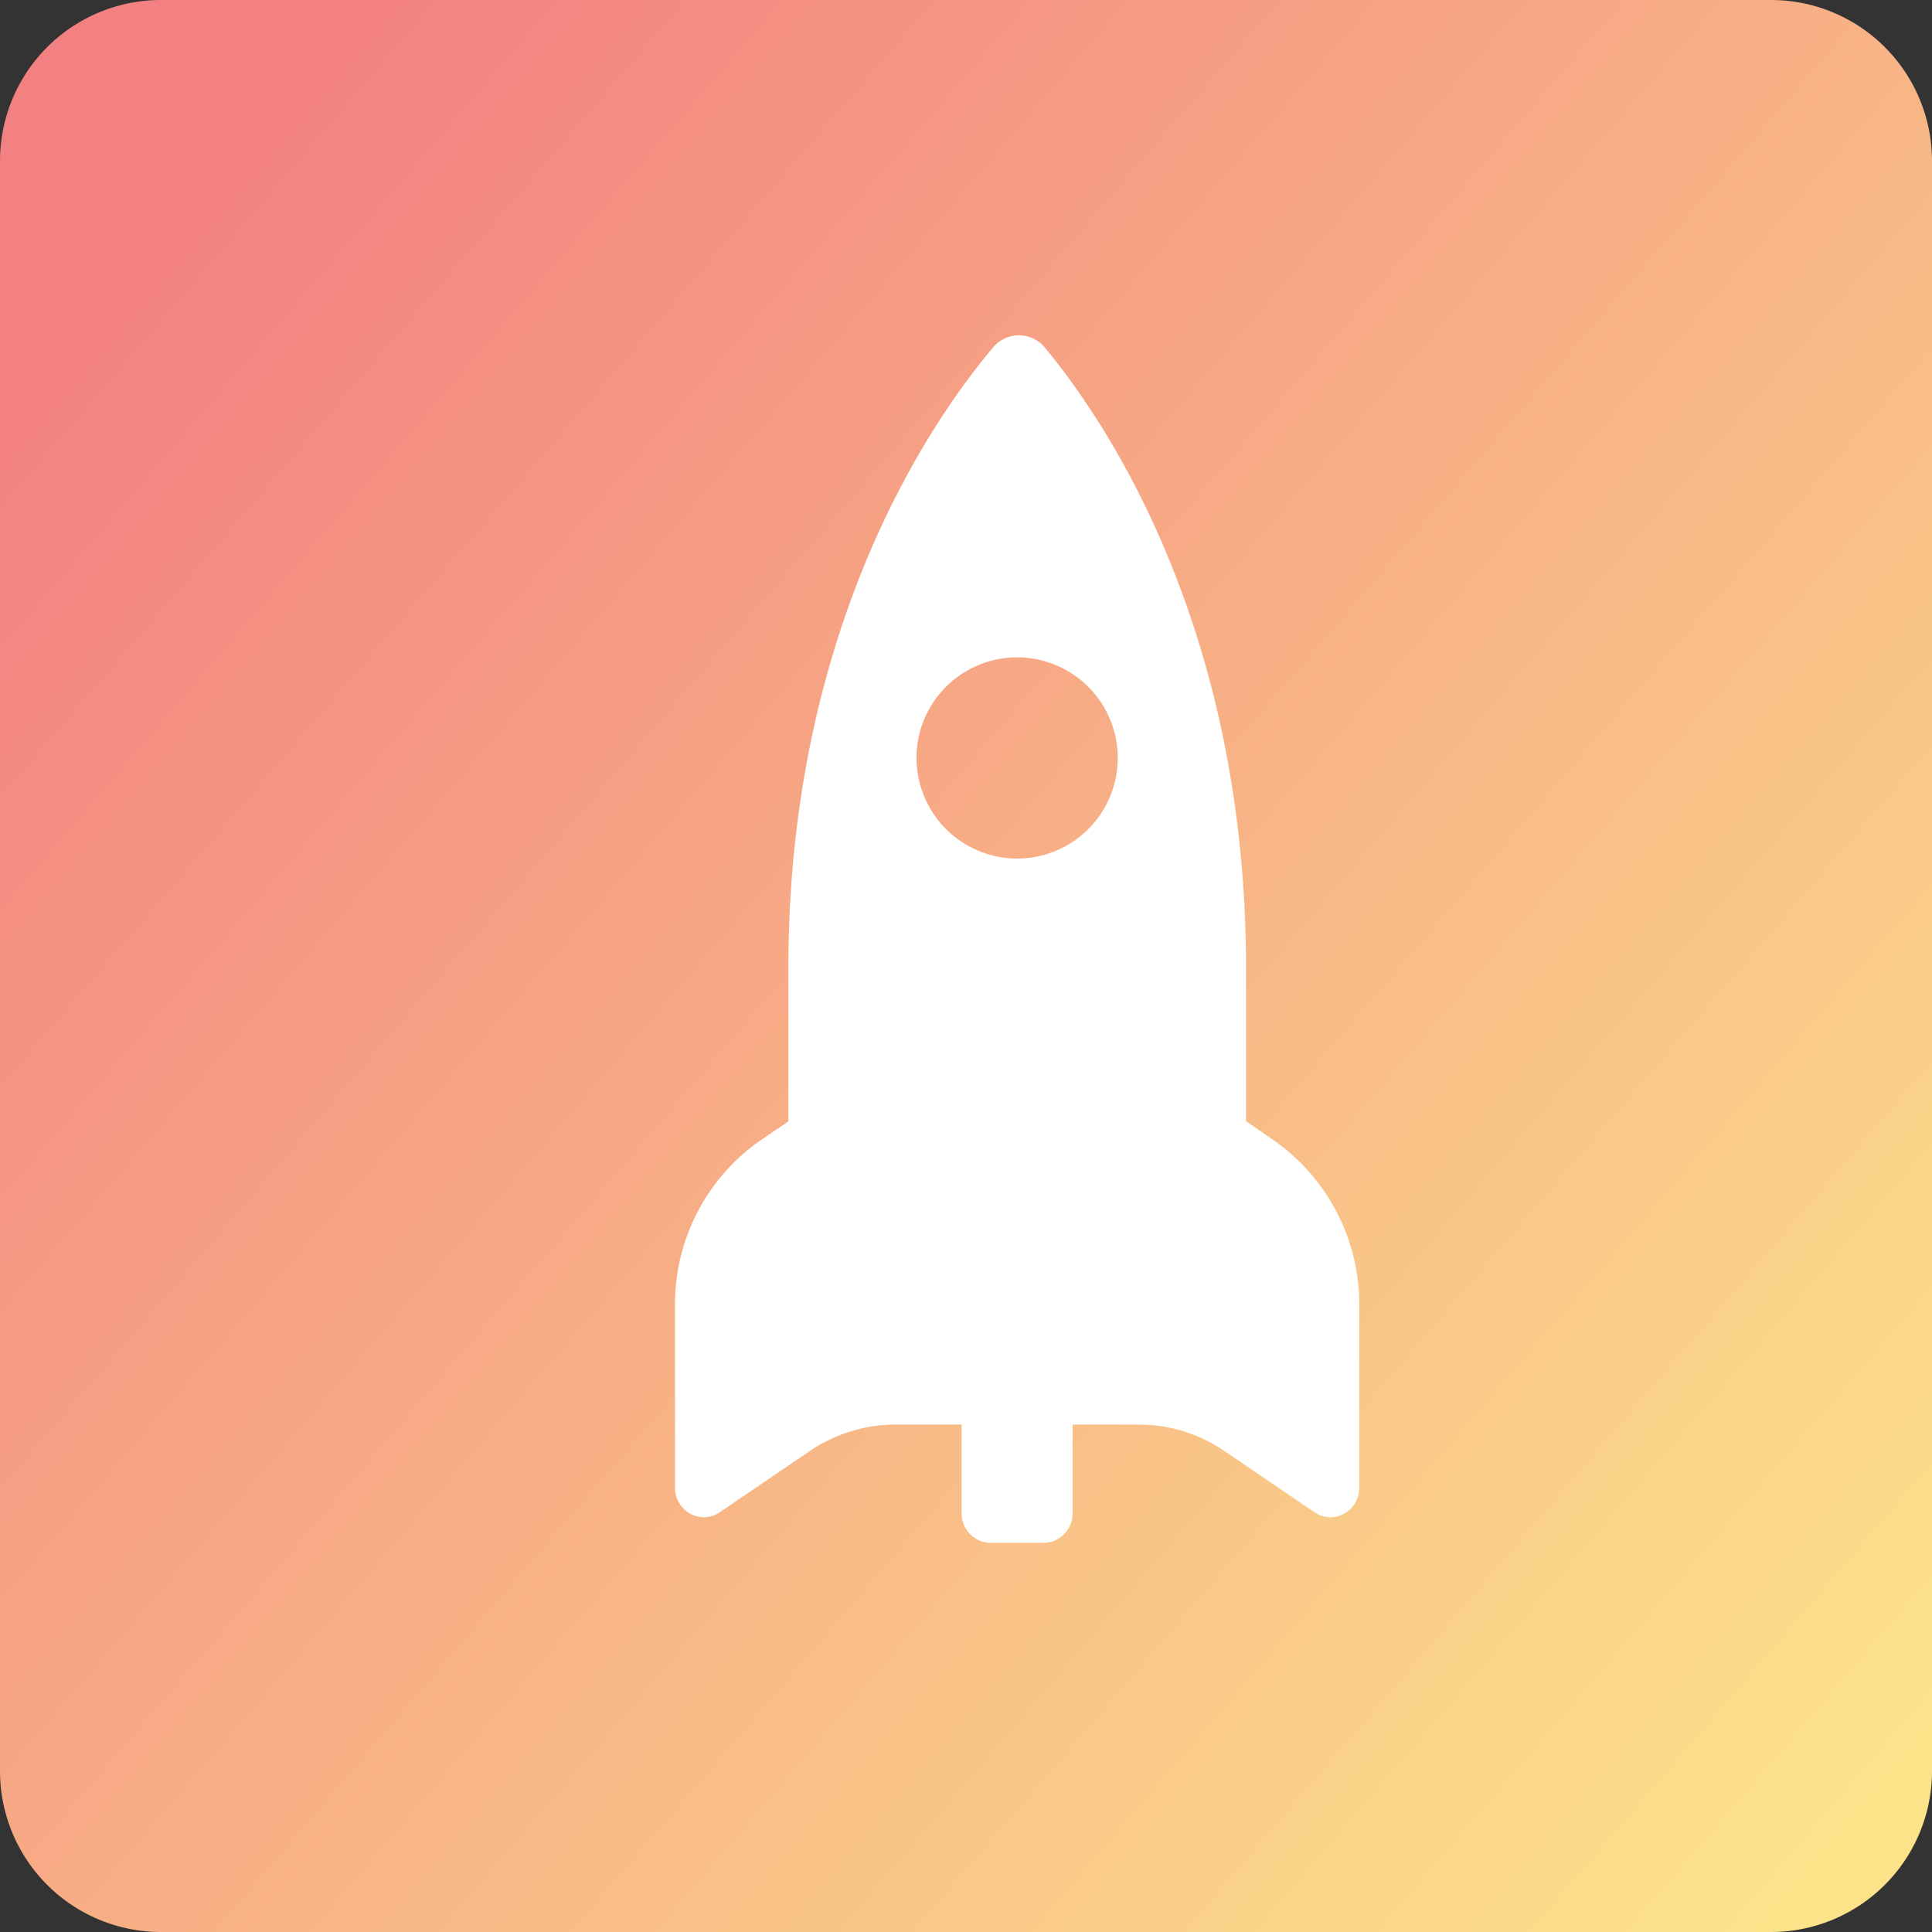 <svg xmlns="http://www.w3.org/2000/svg" xmlns:xlink="http://www.w3.org/1999/xlink" width="48" height="48" viewBox="0 0 48 48"><rect x="0" y="0" width="48" height="48" fill="#333333" stroke="none"/><defs><path id="71ina" d="M792 798a4 4 0 0 1 4-4h40a4 4 0 0 1 4 4v40a4 4 0 0 1-4 4h-40a4 4 0 0 1-4-4z"/><path id="71inc" d="M817.272 815.33a2.502 2.502 0 0 1-2.502-2.498 2.499 2.499 0 1 1 5 0 2.498 2.498 0 0 1-2.498 2.498zm5.685 6.525v-3.808c0-8.5-3.523-13.638-4.997-15.41a.834.834 0 0 0-1.283-.01c-1.497 1.773-5.09 6.911-5.09 15.42v3.813l-.692.47a4.964 4.964 0 0 0-2.125 4.083v4.55c0 .268.148.517.378.645a.7.7 0 0 0 .735-.037l2.24-1.523a3.792 3.792 0 0 1 2.124-.655h1.644v2.206c0 .405.324.731.721.731h1.316c.397 0 .72-.326.72-.731v-2.206h1.644c.758 0 1.497.225 2.125.655l2.24 1.523a.7.7 0 0 0 .735.037.733.733 0 0 0 .378-.645v-4.55a4.97 4.97 0 0 0-2.125-4.082z"/><linearGradient id="71inb" x1="835.85" x2="792" y1="842" y2="804.32" gradientUnits="userSpaceOnUse"><stop offset="0" stop-color="#fce38a"/><stop offset="1" stop-color="#f38181"/></linearGradient></defs><g><g transform="translate(-792 -794)"><use fill="url(#71inb)" xlink:href="#71ina"/></g><g clip-path="url(#clip-CE4849FD-2002-43DC-A7C9-0E882A3FC27D)" transform="translate(-792 -794)"><use fill="#fff" xlink:href="#71inc"/></g></g></svg>